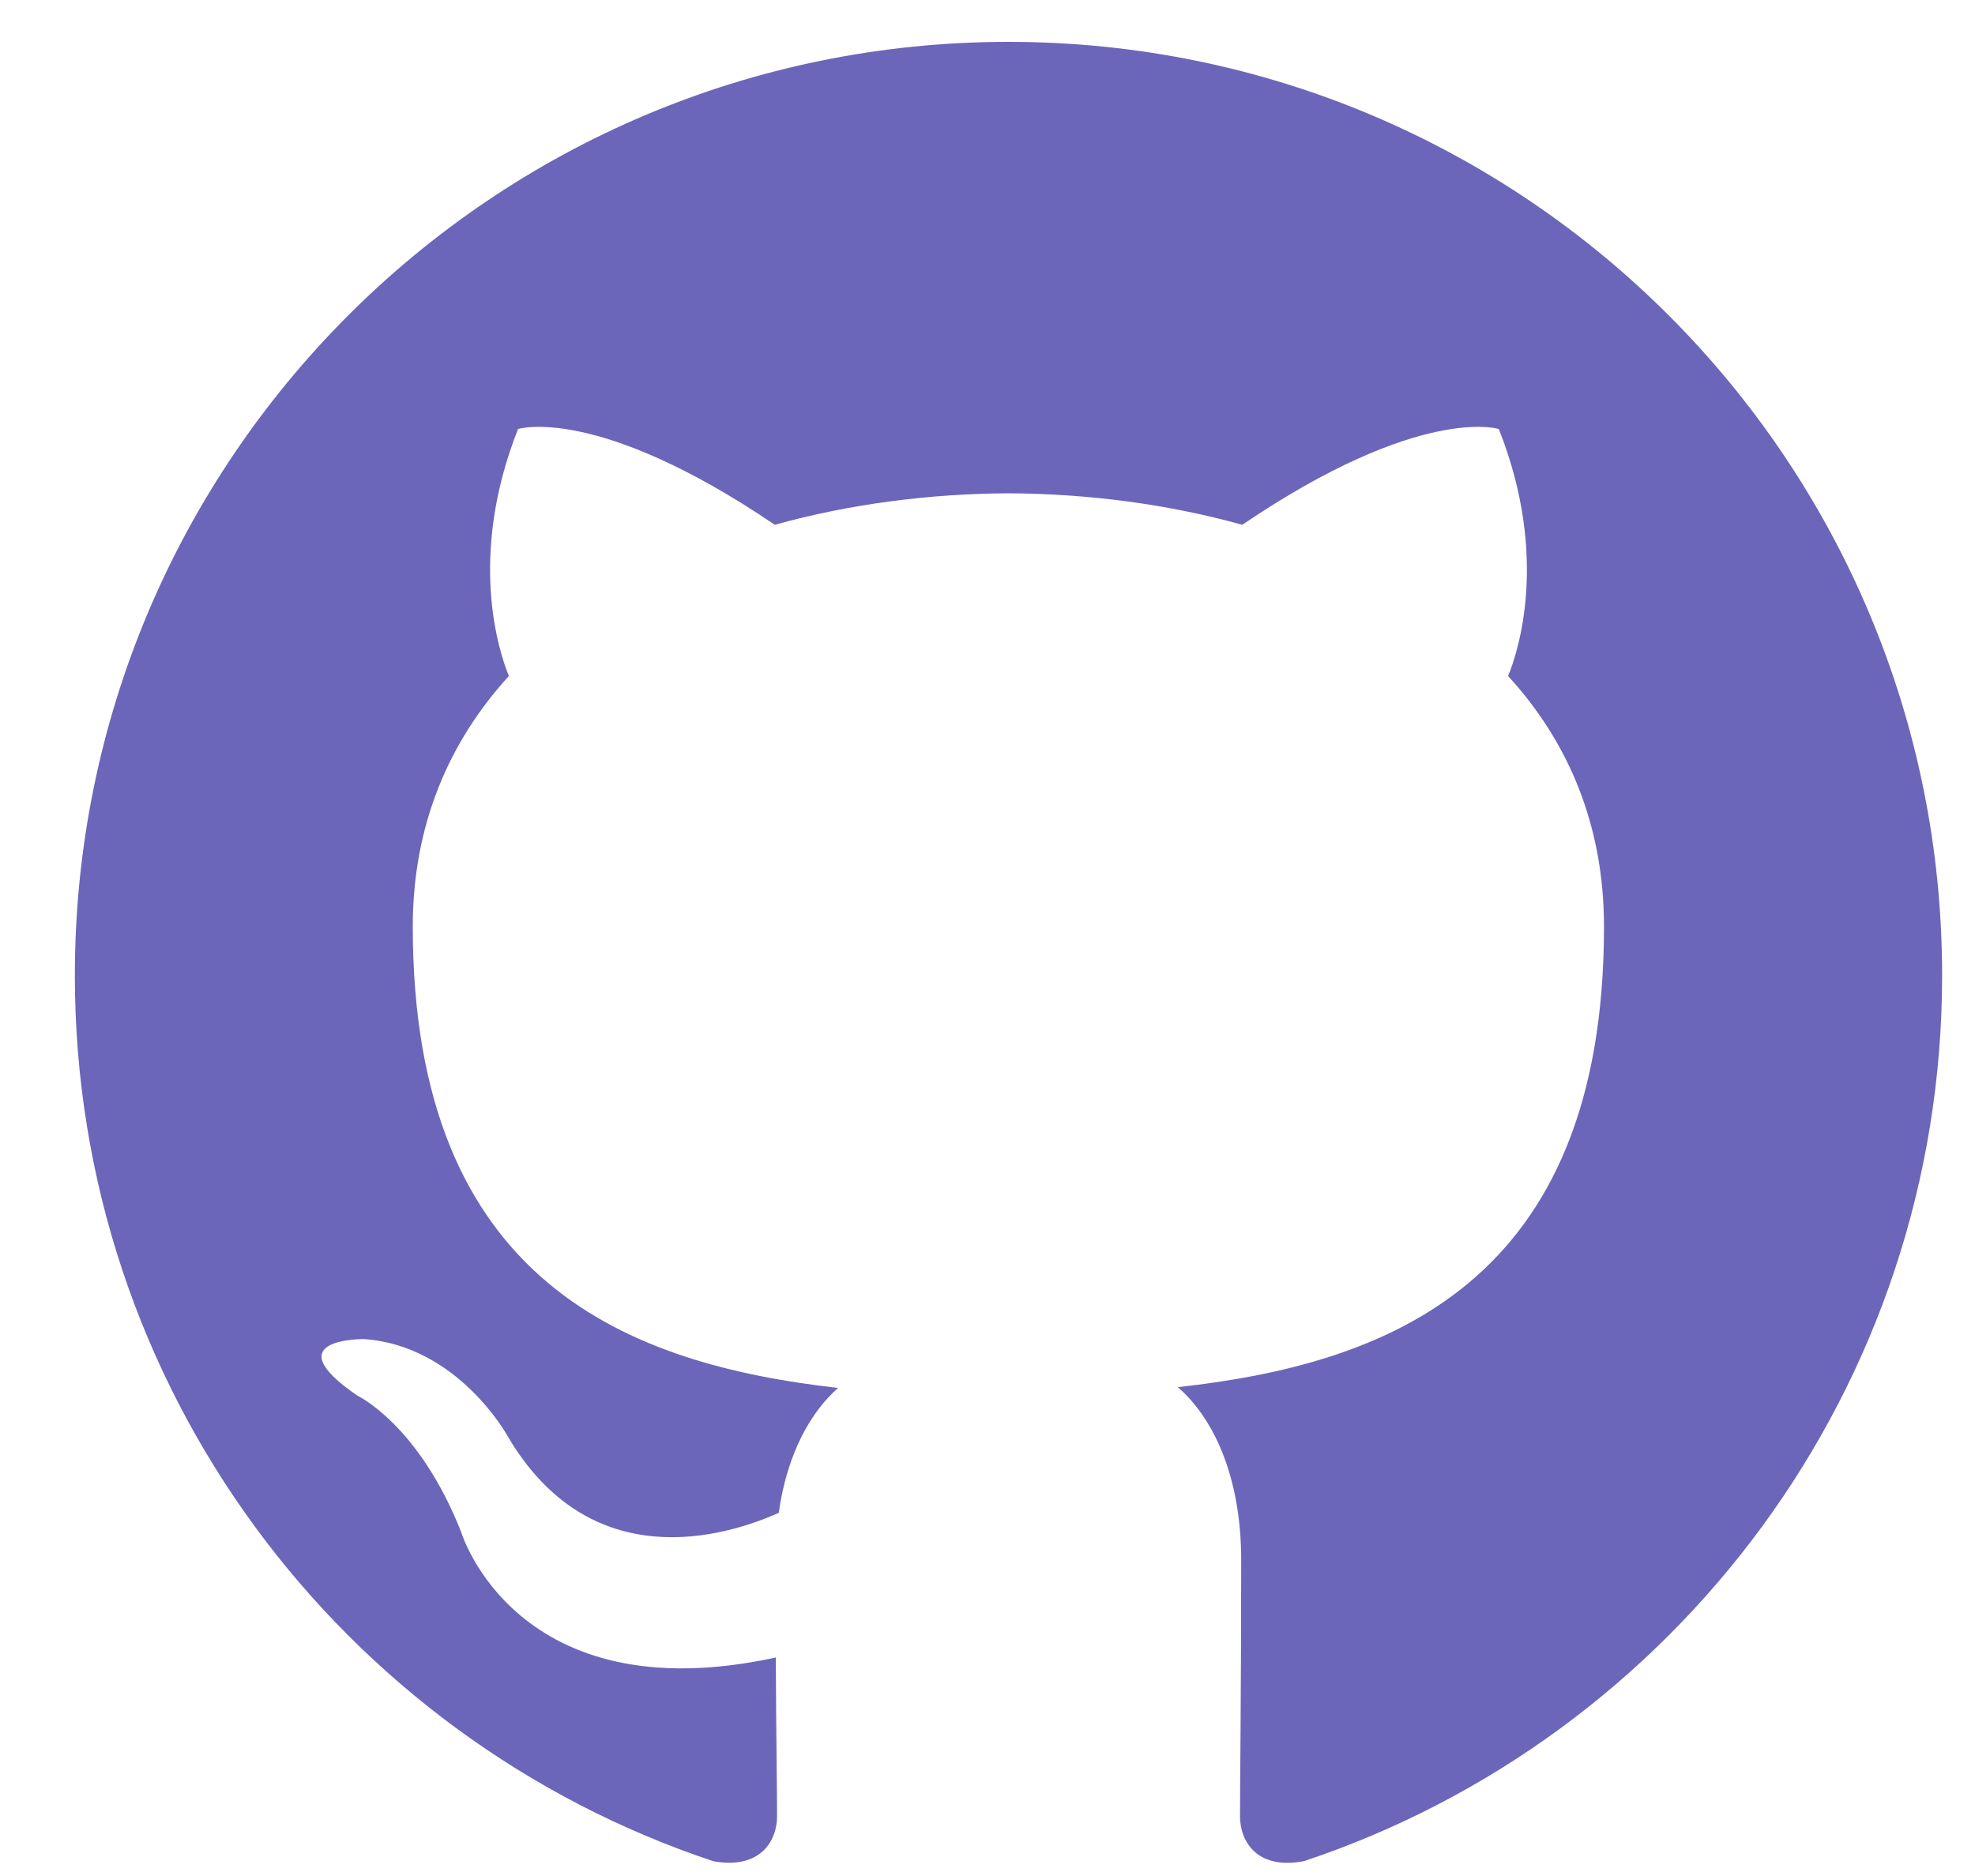 <svg width="20" height="19" viewBox="0 0 20 19" fill="none" xmlns="http://www.w3.org/2000/svg">
<path fill-rule="evenodd" clip-rule="evenodd" d="M10.212 0.424C4.991 0.424 0.758 4.657 0.758 9.879C0.758 14.056 3.466 17.6 7.223 18.85C7.697 18.937 7.869 18.646 7.869 18.395C7.869 18.171 7.86 17.576 7.856 16.787C5.226 17.359 4.671 15.519 4.671 15.519C4.241 14.427 3.621 14.136 3.621 14.136C2.763 13.55 3.687 13.562 3.687 13.562C4.635 13.629 5.135 14.536 5.135 14.536C5.978 15.981 7.348 15.562 7.886 15.322C7.972 14.71 8.217 14.294 8.487 14.057C6.387 13.819 4.18 13.008 4.18 9.385C4.18 8.352 4.549 7.508 5.153 6.847C5.057 6.609 4.731 5.648 5.246 4.345C5.246 4.345 6.04 4.091 7.846 5.315C8.6 5.105 9.409 5 10.213 4.996C11.016 5 11.825 5.105 12.58 5.315C14.385 4.091 15.178 4.345 15.178 4.345C15.694 5.648 15.369 6.609 15.272 6.847C15.878 7.508 16.243 8.352 16.243 9.385C16.243 13.016 14.033 13.816 11.927 14.049C12.266 14.341 12.569 14.919 12.569 15.802C12.569 17.065 12.557 18.084 12.557 18.394C12.557 18.648 12.727 18.942 13.207 18.849C16.96 17.596 19.667 14.055 19.667 9.879C19.667 4.657 15.434 0.424 10.212 0.424Z" fill="#6B66BA"/>
</svg>
